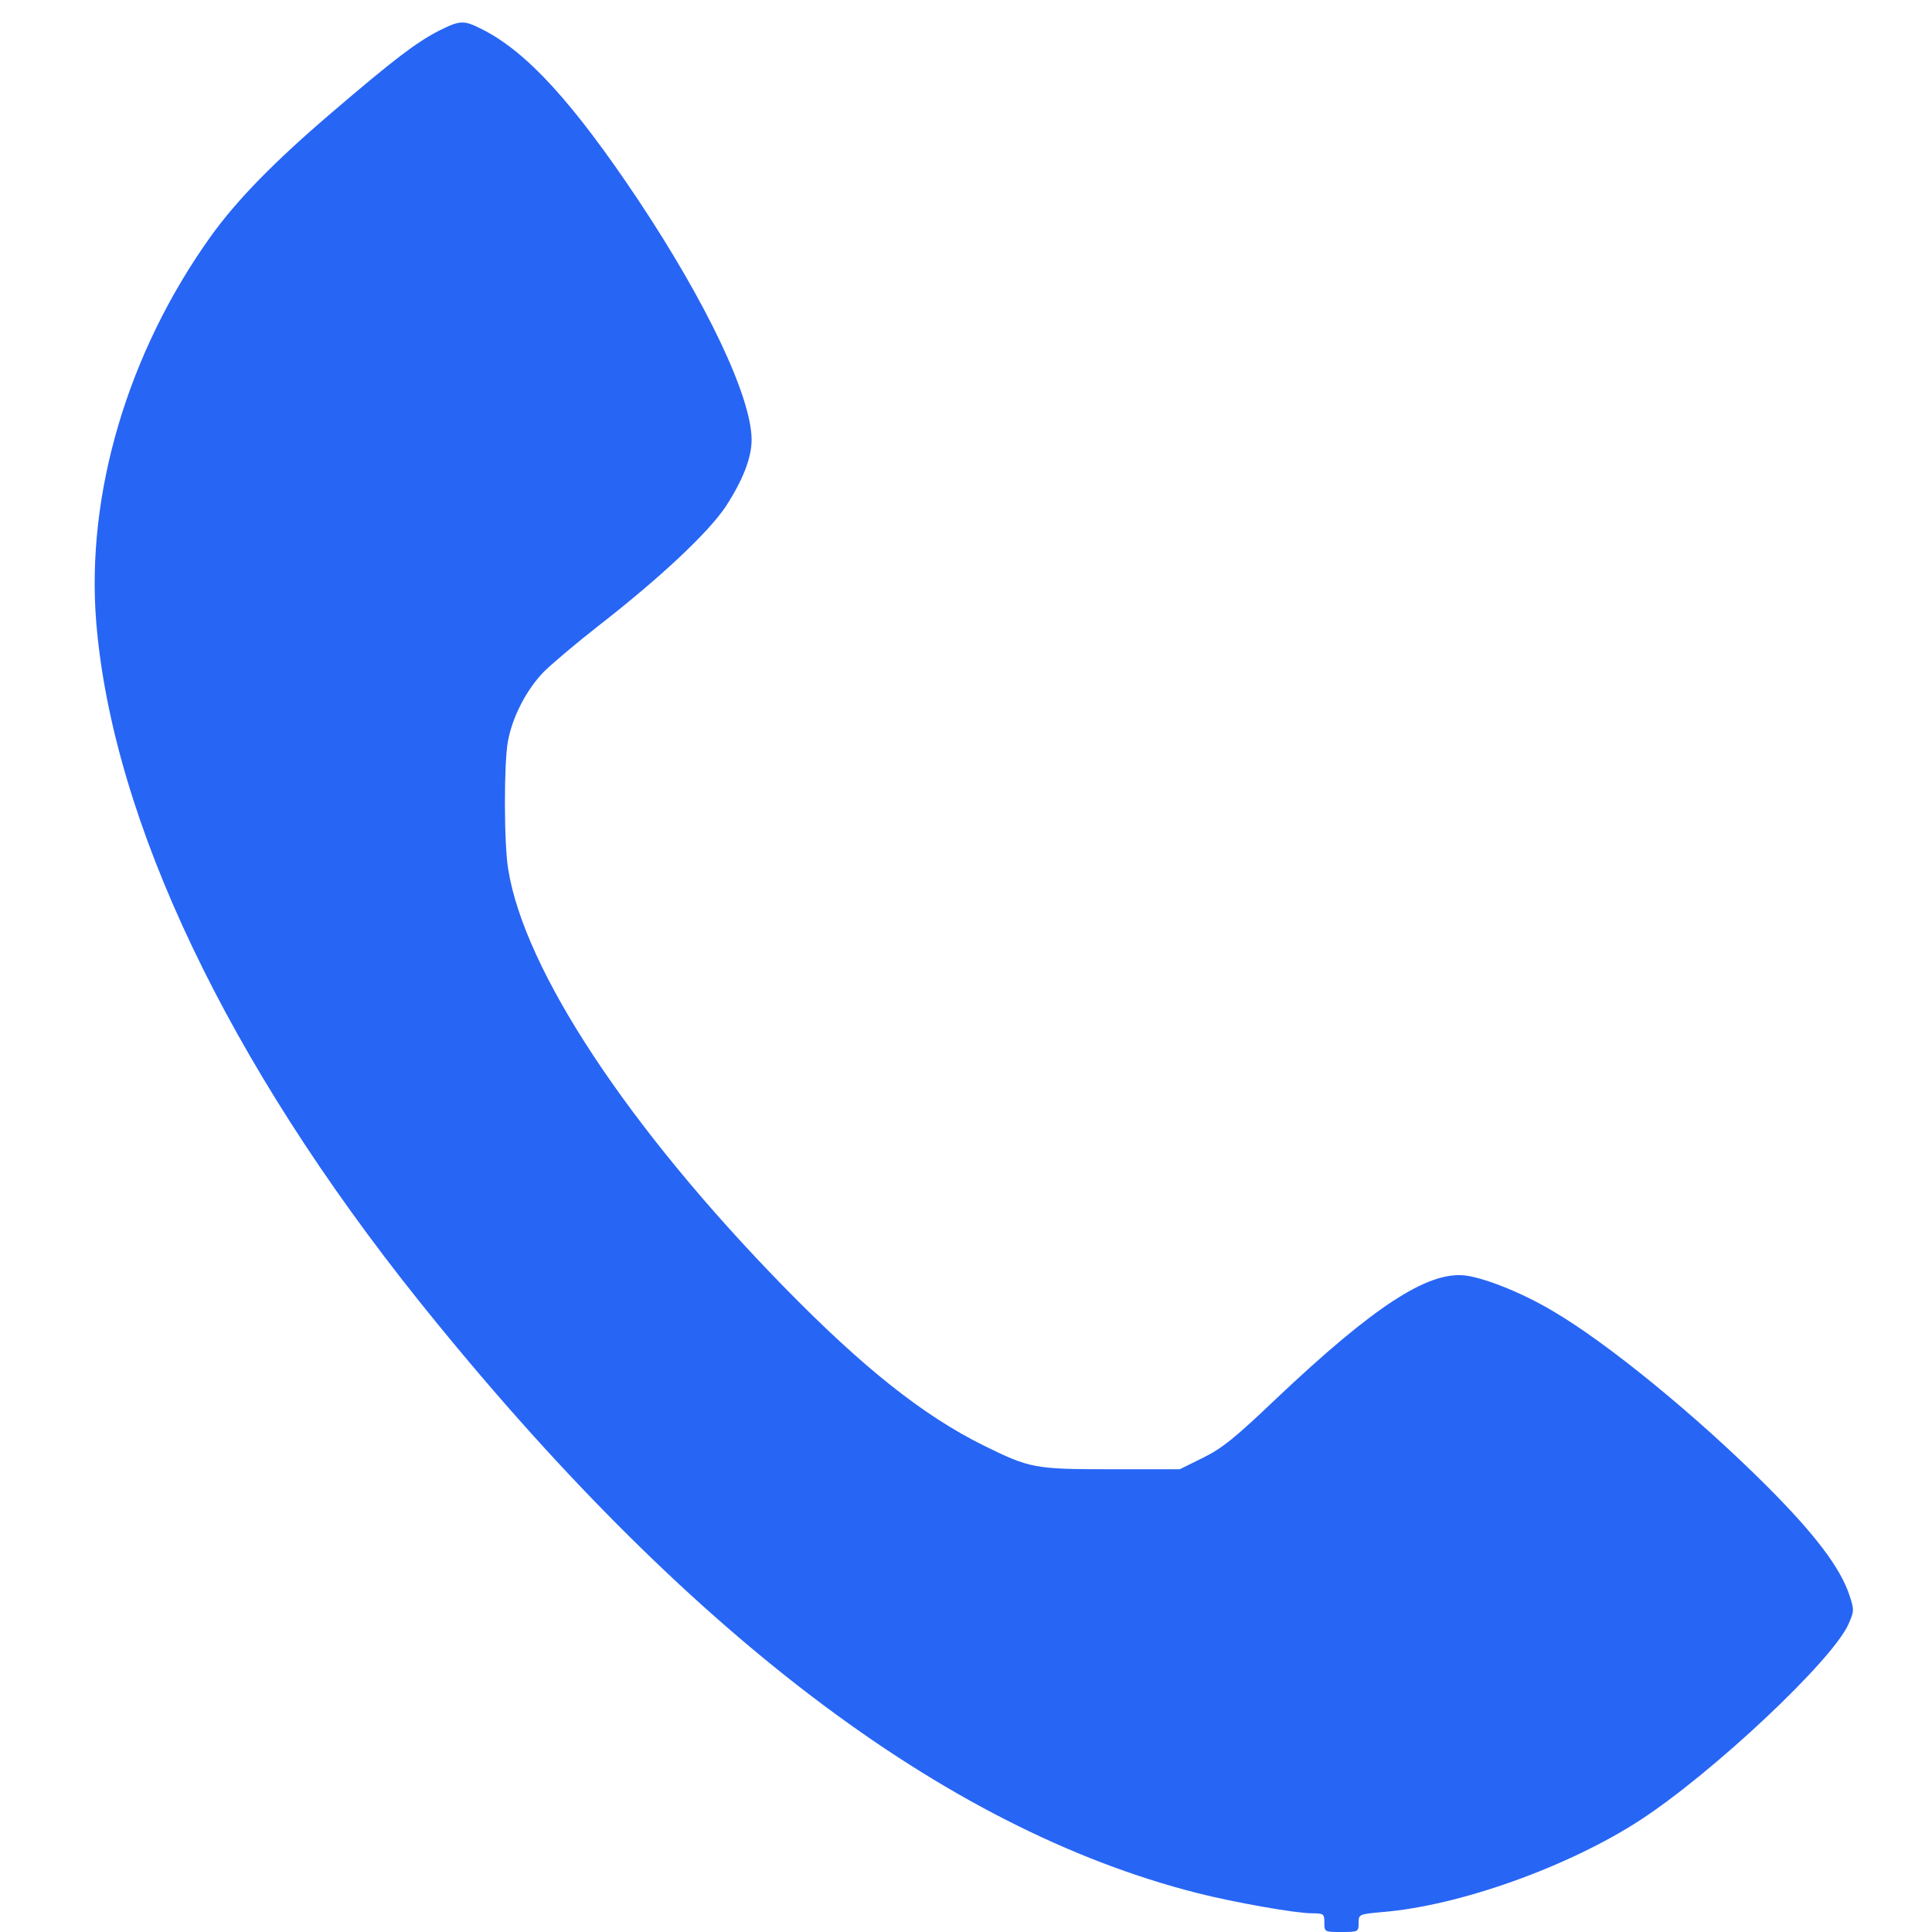 <?xml version="1.0" standalone="no"?>
<!DOCTYPE svg PUBLIC "-//W3C//DTD SVG 20010904//EN"
 "http://www.w3.org/TR/2001/REC-SVG-20010904/DTD/svg10.dtd">
<svg version="1.0" xmlns="http://www.w3.org/2000/svg"
 width="620pt" height="620pt" viewBox="0 0 620 620"
 preserveAspectRatio="xMidYMid meet">
<g transform="translate(0,620) scale(0.1,-0.1)"
fill="#2765f5" stroke="none">
<path d="M1408 6101 c-72 -37 -143 -91 -343 -262 -185 -158 -305 -281 -389
-398 -266 -372 -401 -827 -367 -1240 53 -635 422 -1410 1038 -2179 847 -1056
1680 -1690 2495 -1897 118 -30 315 -65 369 -65 37 0 39 -2 39 -30 0 -30 1 -30
55 -30 54 0 55 1 55 29 0 28 1 28 76 35 248 20 599 146 829 296 234 153 616
512 667 628 18 41 19 45 3 93 -29 88 -112 197 -265 350 -223 223 -512 460
-689 563 -98 58 -216 105 -280 113 -120 13 -293 -100 -606 -396 -130 -124
-173 -159 -234 -189 l-75 -37 -221 0 c-246 0 -260 3 -410 77 -193 96 -386 249
-640 509 -499 511 -832 1015 -884 1339 -14 83 -14 341 -1 411 15 81 61 168
117 225 28 27 106 93 174 146 199 155 350 297 407 381 55 84 85 159 84 218 -2
138 -144 437 -365 769 -208 311 -356 473 -498 545 -61 31 -71 31 -141 -4z"/>
</g>
</svg>
